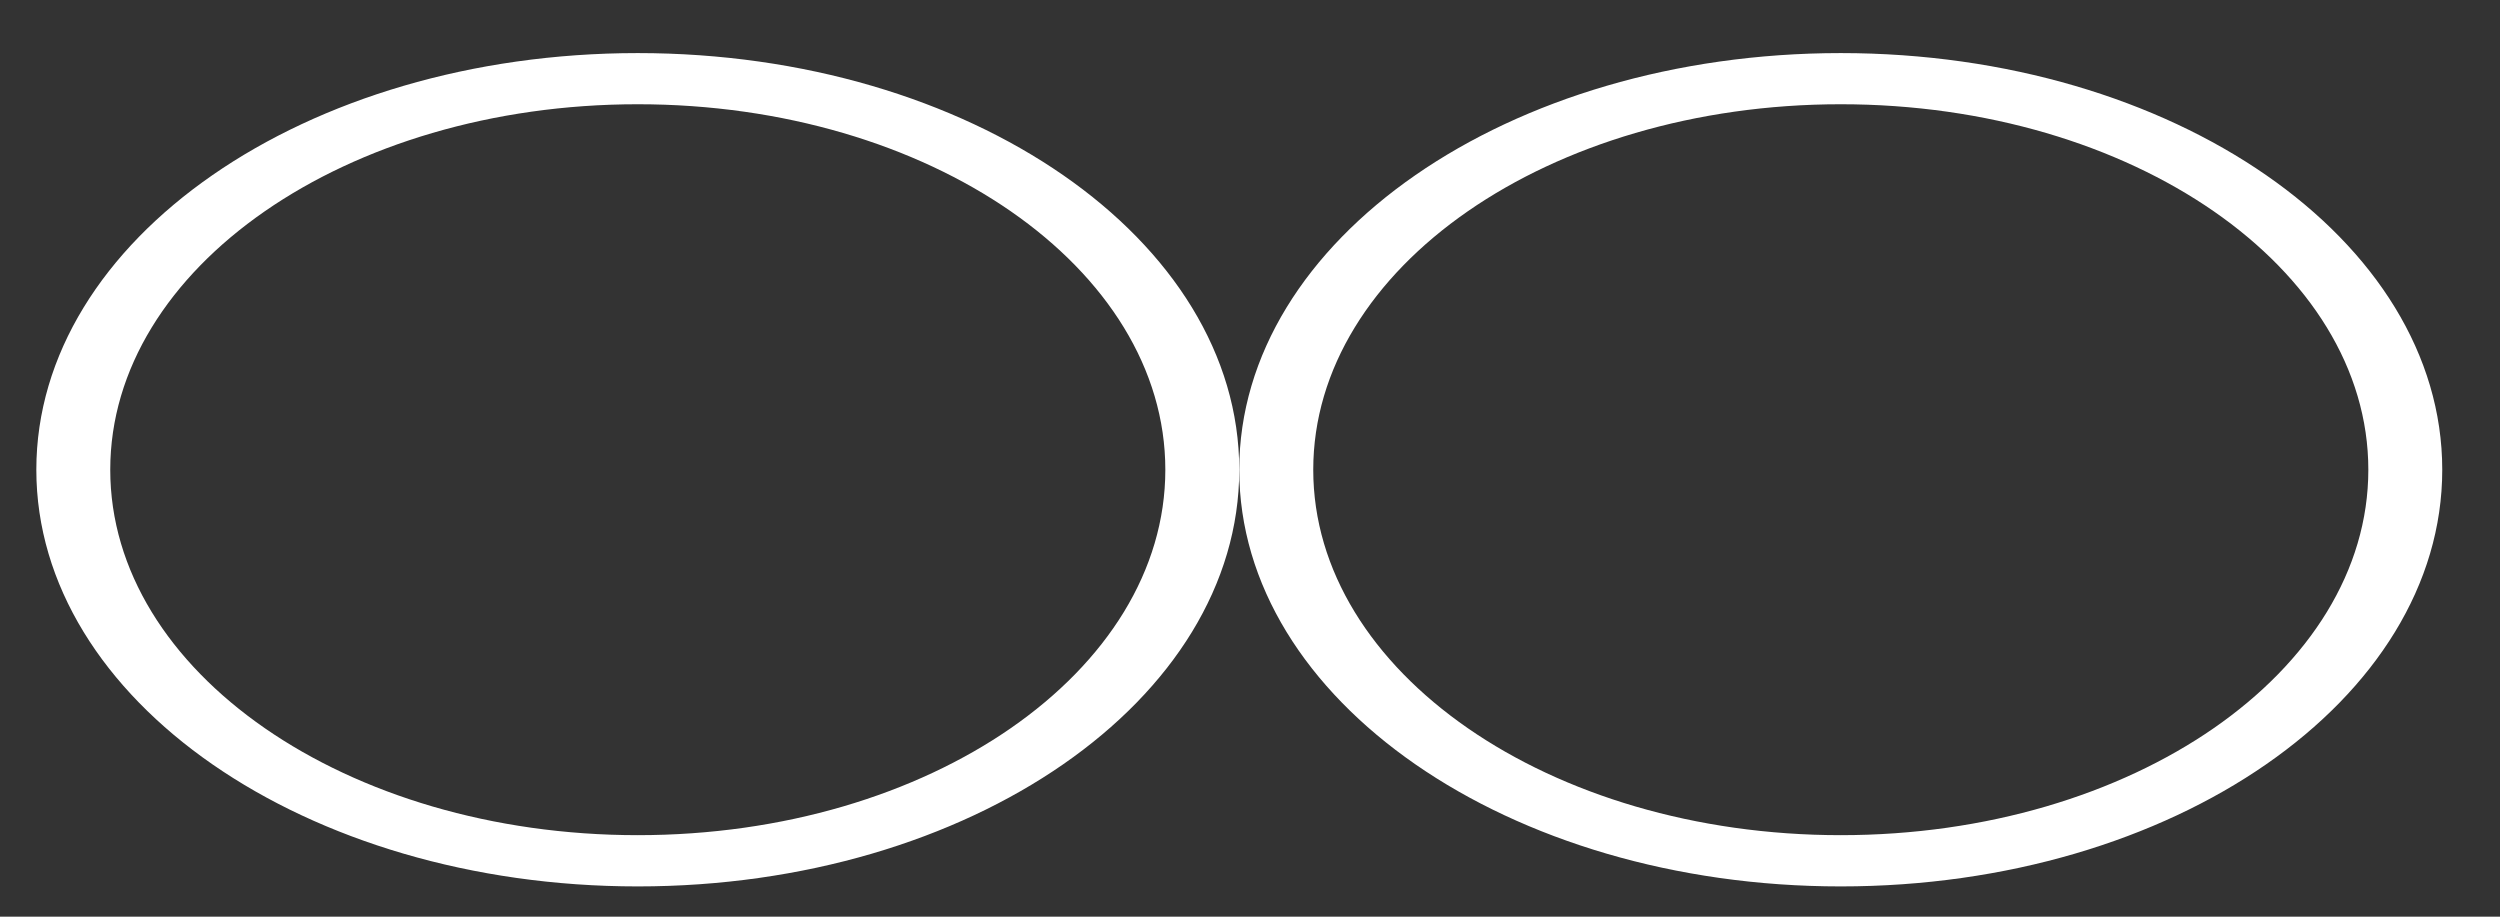 <svg width="30" height="11" viewBox="0 0 30 11" fill="none" xmlns="http://www.w3.org/2000/svg">
<rect x="0" y="0" width="30" height="11" fill="#333333" stroke="none"/>
<path fill-rule="evenodd" clip-rule="evenodd" d="M7.653 10.022C11.15 10.022 13.984 8.059 13.984 5.637C13.984 3.215 11.15 1.251 7.653 1.251C4.157 1.251 1.323 3.215 1.323 5.637C1.323 8.059 4.157 10.022 7.653 10.022ZM7.653 10.637C11.64 10.637 14.871 8.398 14.871 5.637C14.871 2.875 11.64 0.637 7.653 0.637C3.667 0.637 0.436 2.875 0.436 5.637C0.436 8.398 3.667 10.637 7.653 10.637Z" fill="white"/>
<path fill-rule="evenodd" clip-rule="evenodd" d="M22.089 10.022C25.585 10.022 28.42 8.059 28.42 5.637C28.42 3.215 25.585 1.251 22.089 1.251C18.593 1.251 15.759 3.215 15.759 5.637C15.759 8.059 18.593 10.022 22.089 10.022ZM22.089 10.637C26.076 10.637 29.307 8.398 29.307 5.637C29.307 2.875 26.076 0.637 22.089 0.637C18.103 0.637 14.871 2.875 14.871 5.637C14.871 8.398 18.103 10.637 22.089 10.637Z" fill="white"/>
</svg>
